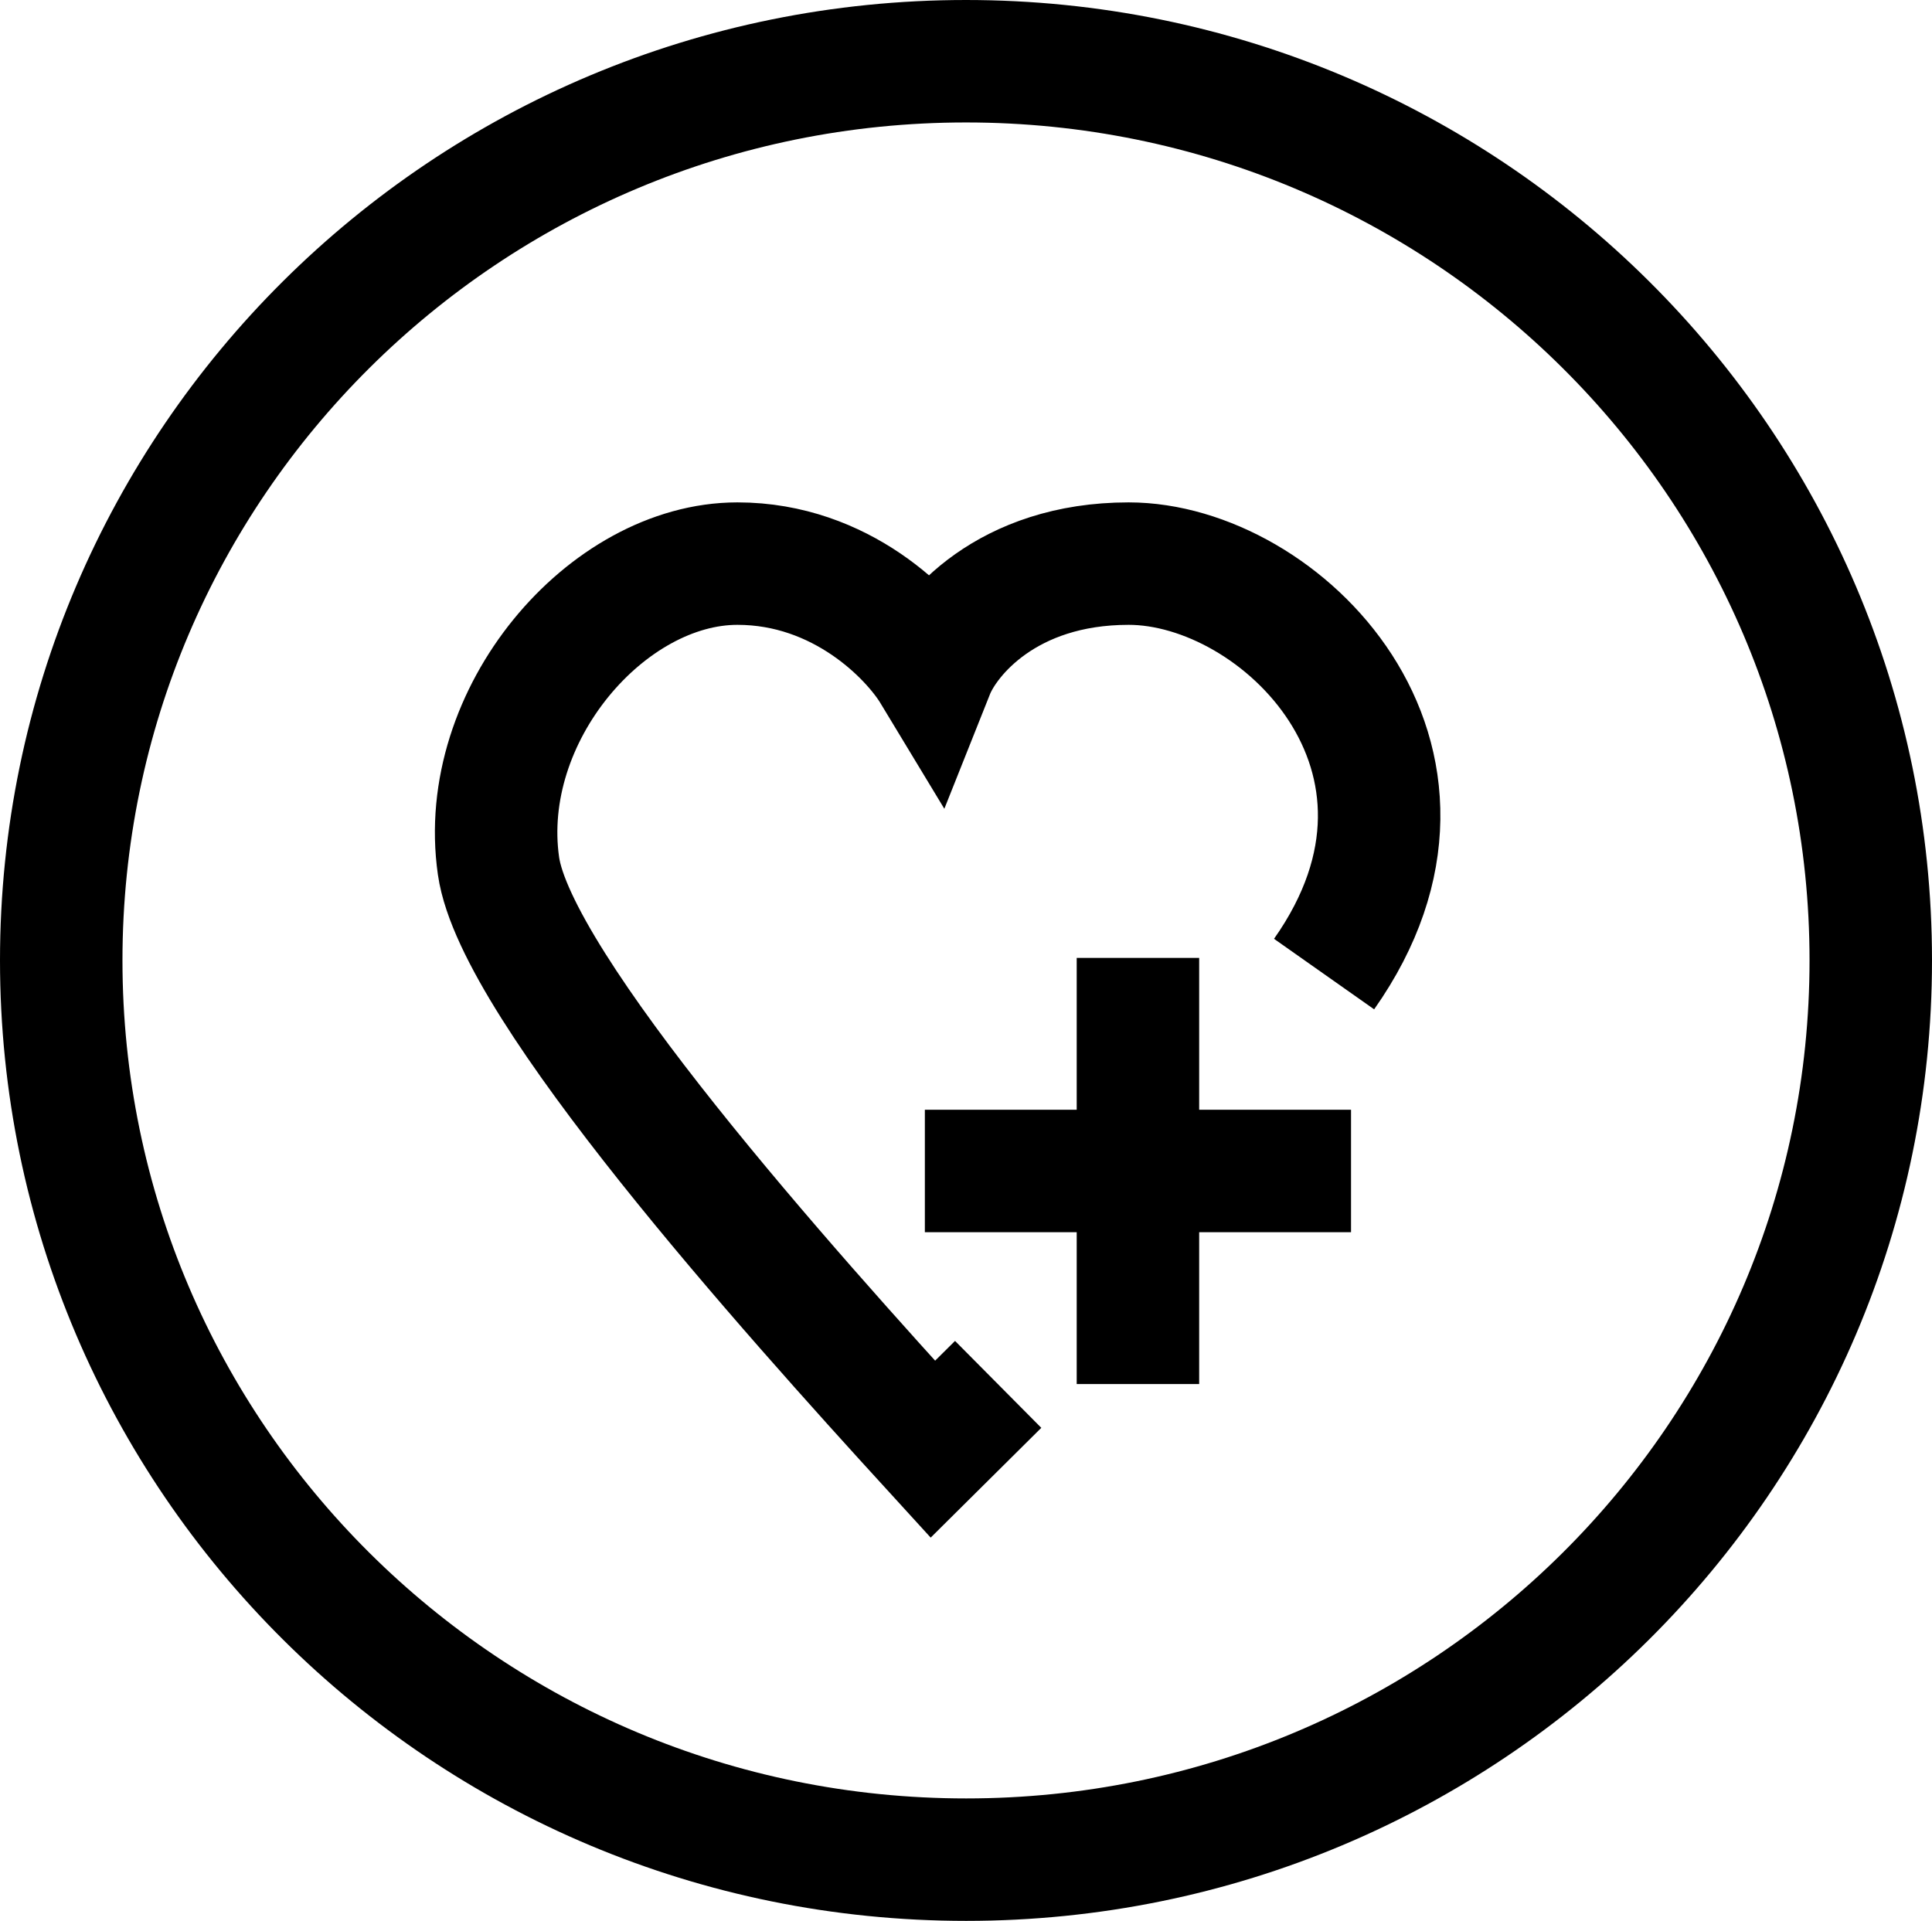 <svg xmlns="http://www.w3.org/2000/svg" viewBox="0 0 11.832 11.765">
    <g stroke="currentColor" fill="none" stroke-width=".75">
        <path d="M11.457 5.882c0 3.041-2.48 5.508-5.54 5.508-3.062 0-5.542-2.467-5.542-5.508 0-3.04 2.48-5.507 5.541-5.507 3.06 0 5.541 2.466 5.541 5.507z"/>
        <path d="M8.109 5.966c.932-1.323-.266-2.514-1.197-2.514-.746 0-1.11.441-1.198.662-.133-.22-.56-.662-1.198-.662-.798 0-1.596.926-1.463 1.852.106.741 1.774 2.602 2.66 3.572l.4-.397"/>
        <path d="M8.274 7.172h-2.61Z"/>
        <path d="M6.969 8.477v-2.61z"/>
    </g>
</svg>